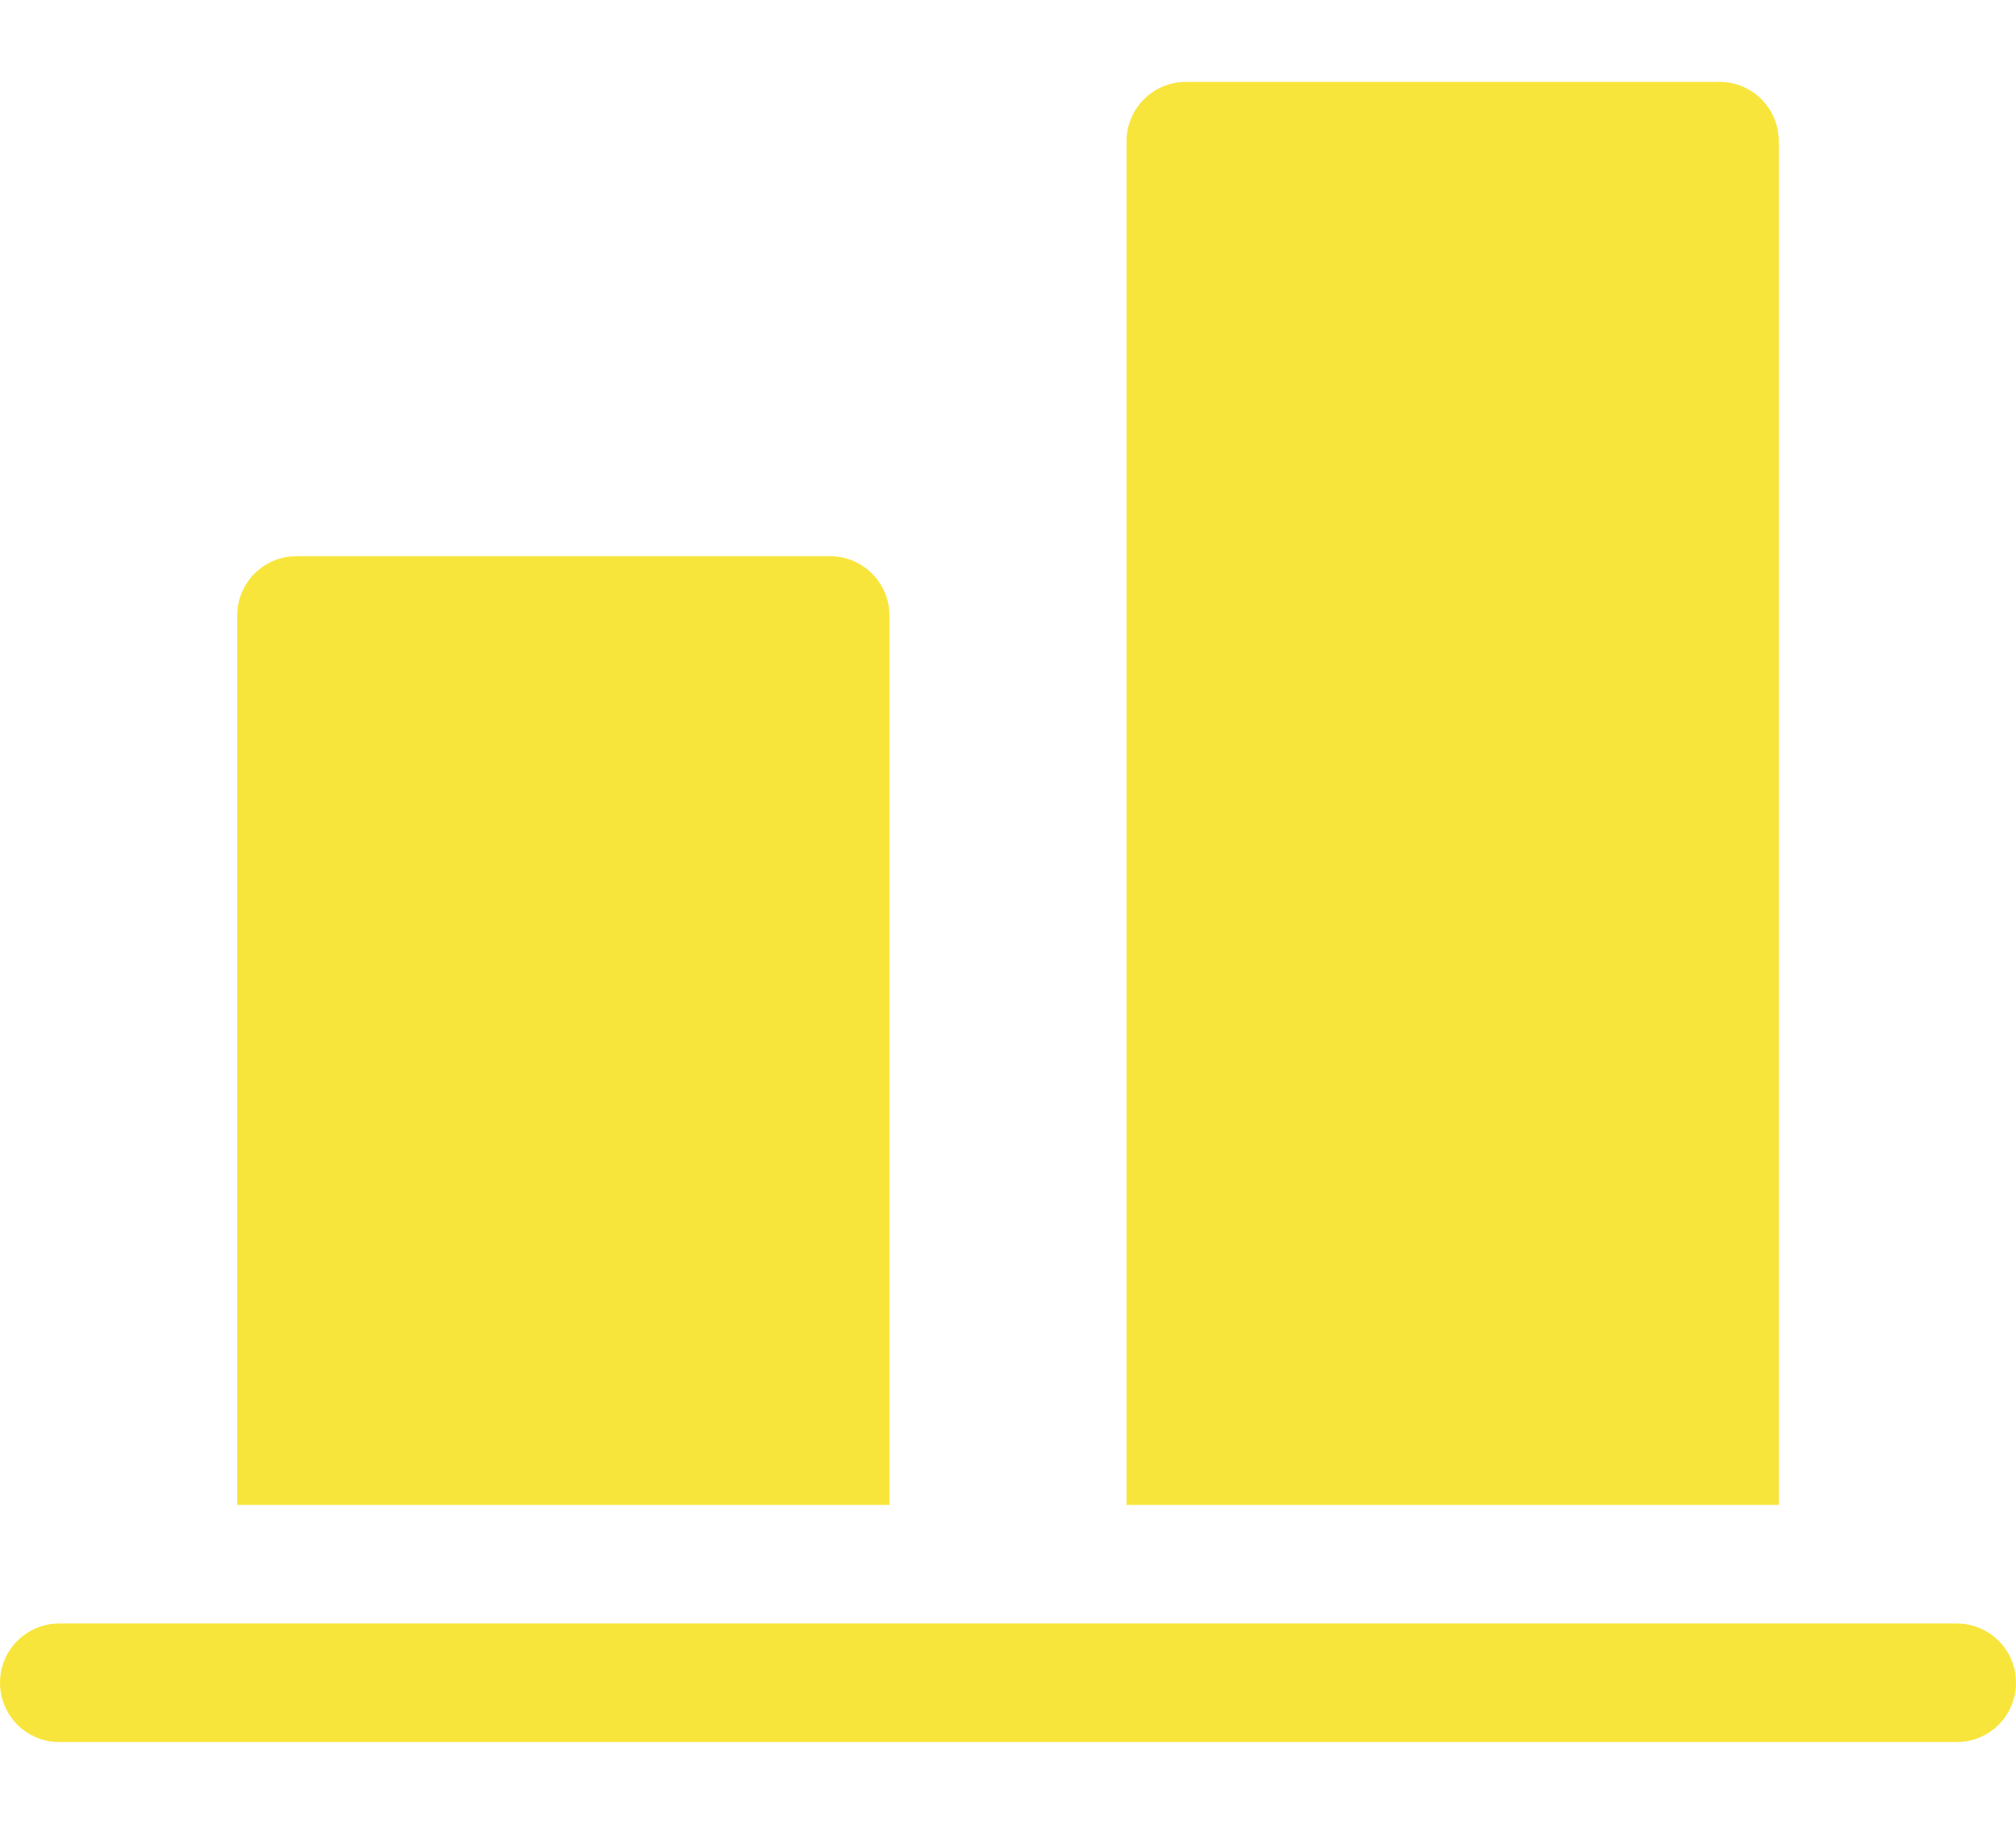 <svg width="21" height="19" viewBox="0 0 21 19" fill="none" xmlns="http://www.w3.org/2000/svg">
<path d="M20.382 16.912C20.724 16.912 21 17.188 21 17.529C21 17.871 20.724 18.147 20.382 18.147H0.618C0.277 18.147 0 17.871 0 17.529C0 17.188 0.277 16.912 0.618 16.912H20.382ZM3.088 5.794H8.647C8.988 5.794 9.265 6.071 9.265 6.412V15.677H2.471V6.412C2.471 6.071 2.747 5.794 3.088 5.794ZM12.353 0.853H17.912C18.253 0.853 18.529 1.13 18.529 1.471V15.677H11.735V1.471C11.735 1.13 12.012 0.853 12.353 0.853Z" fill="#F8E53B"/>
</svg>
